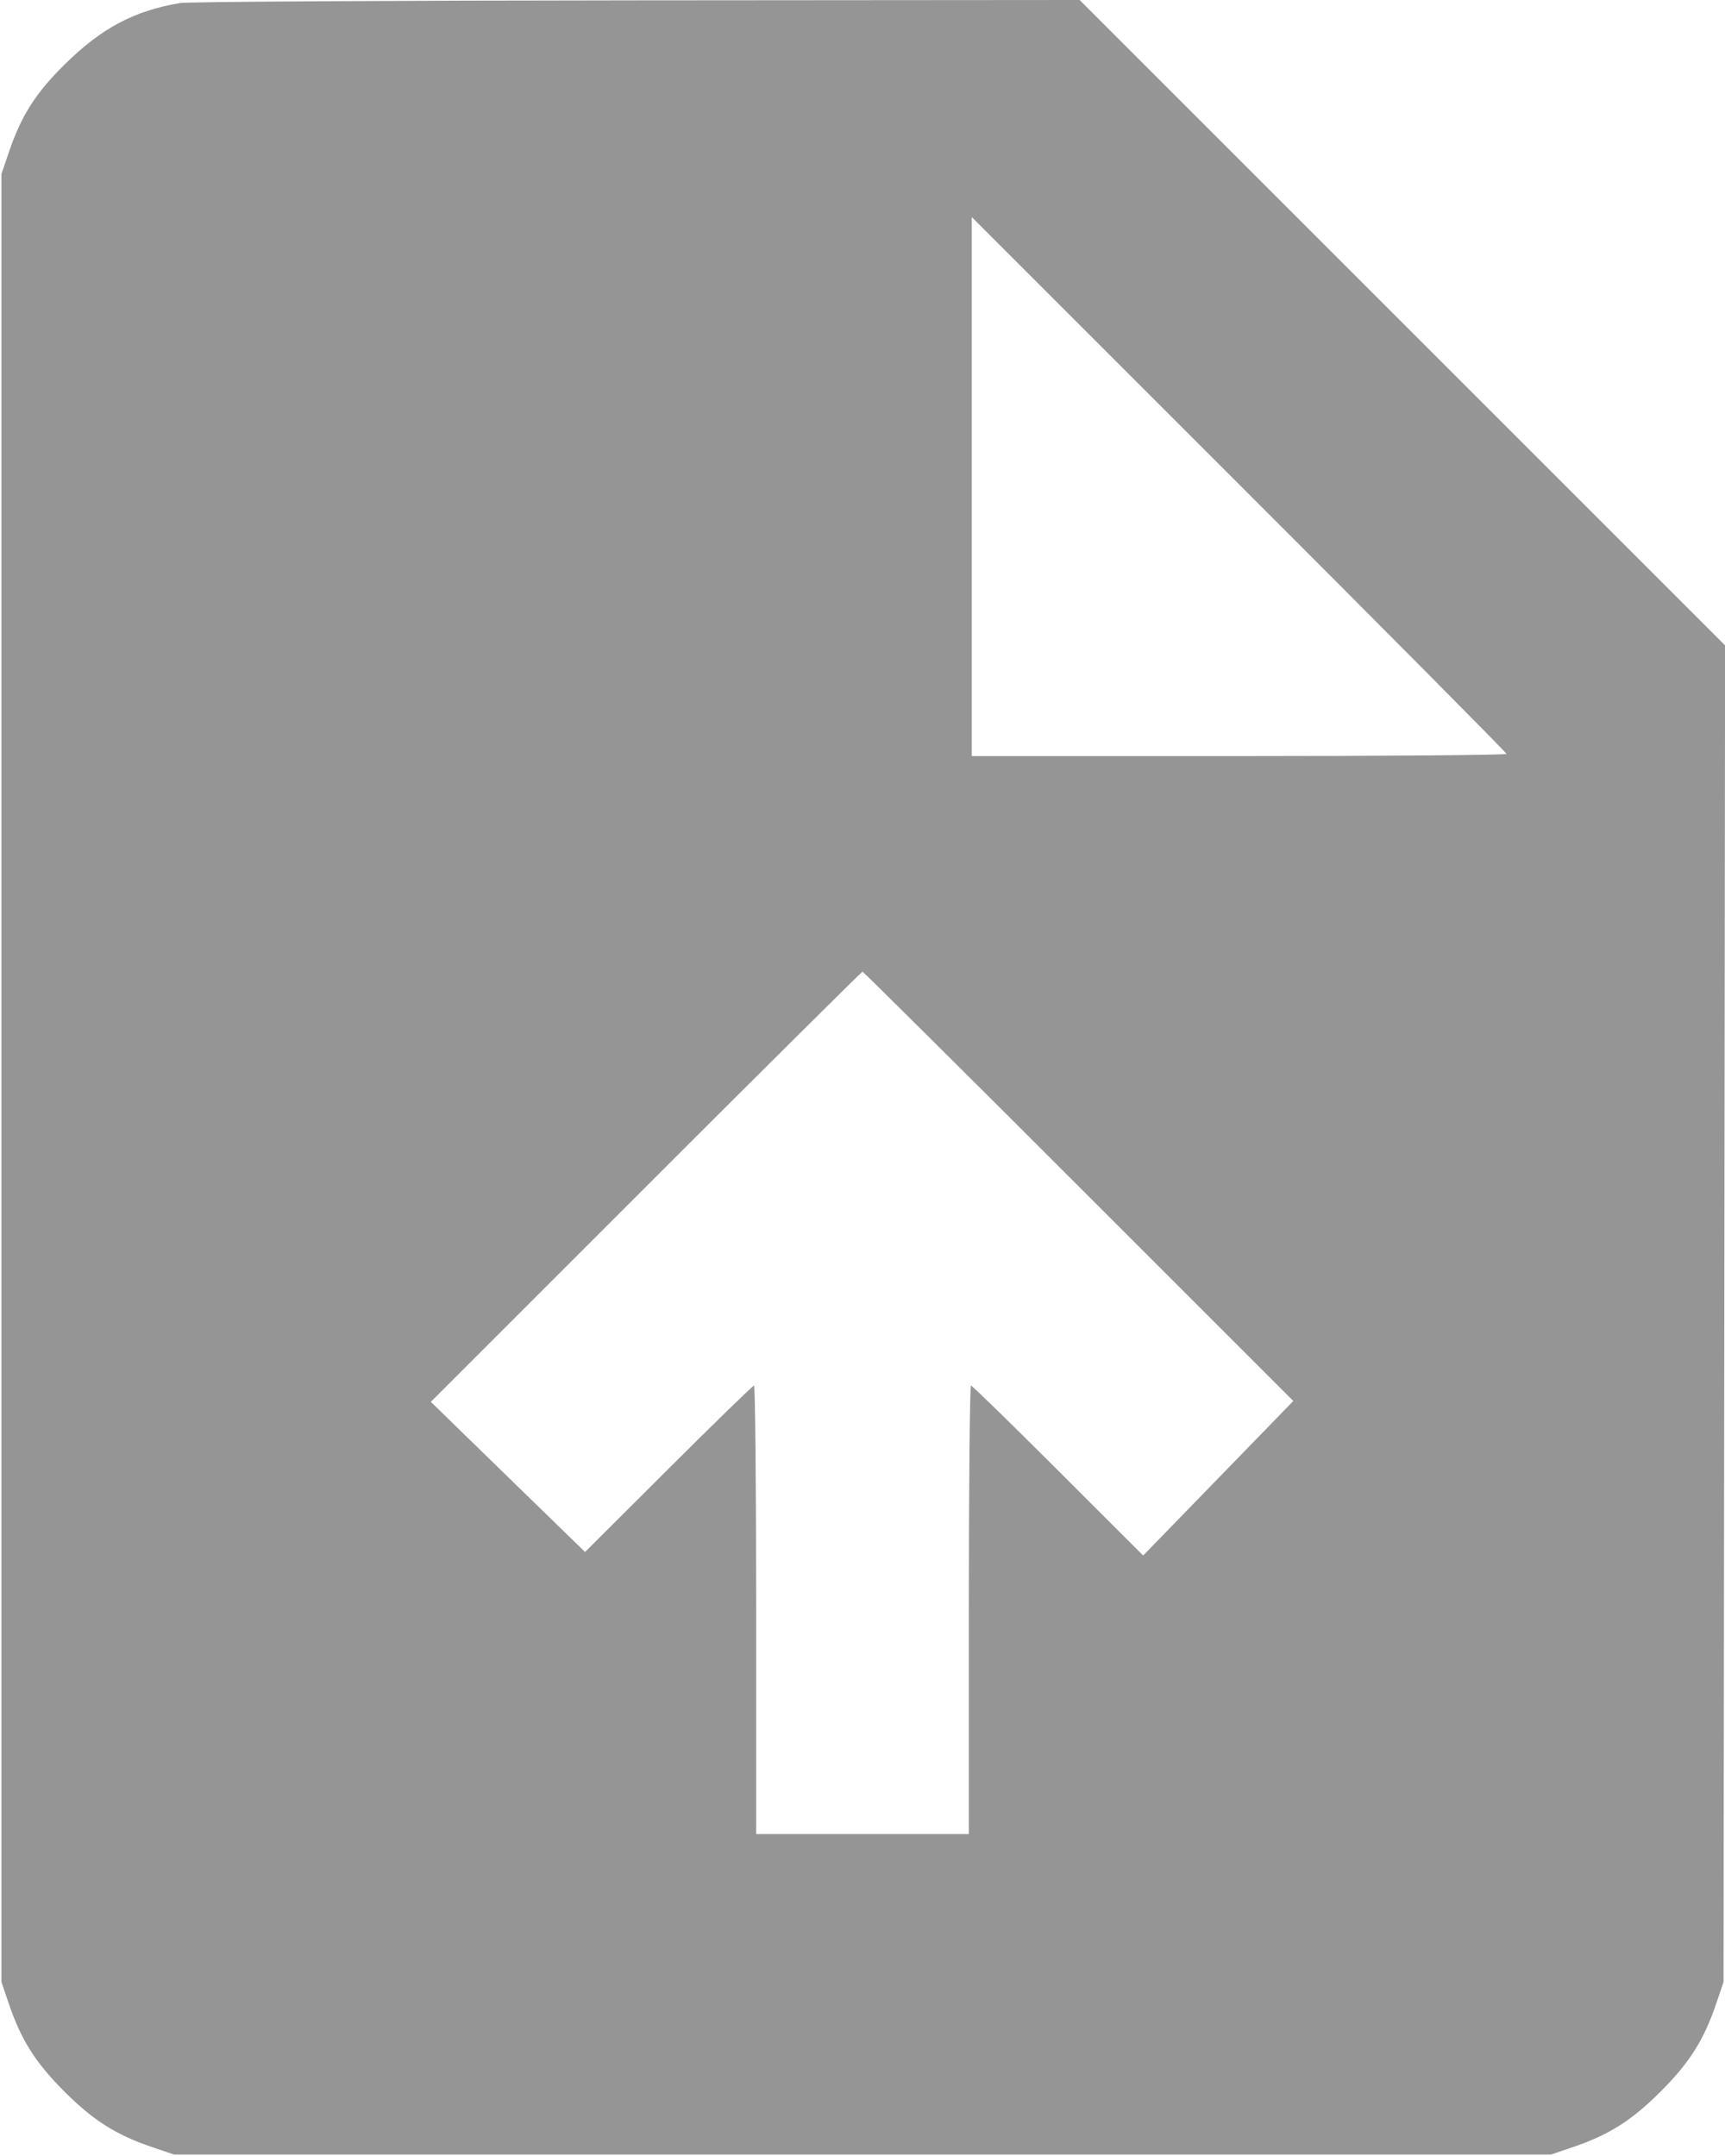 <svg width="20" height="25" viewBox="0 0 20 25" fill="none" xmlns="http://www.w3.org/2000/svg"><path d="M2.089 0.035 C 1.553 0.125,1.176 0.326,0.747 0.750 C 0.413 1.080,0.248 1.339,0.104 1.761 L 0.017 2.017 0.017 12.500 L 0.017 22.983 0.104 23.239 C 0.246 23.656,0.413 23.920,0.747 24.253 C 1.080 24.587,1.344 24.754,1.761 24.896 L 2.017 24.983 10.000 24.983 L 17.983 24.983 18.239 24.896 C 18.656 24.754,18.920 24.587,19.253 24.253 C 19.587 23.920,19.754 23.656,19.896 23.239 L 19.983 22.983 19.992 15.234 L 20.001 7.484 16.259 3.742 L 12.517 0.000 7.383 0.004 C 4.560 0.006,2.177 0.020,2.089 0.035 M17.467 8.742 C 17.467 8.755,16.072 8.767,14.367 8.767 L 11.267 8.767 11.267 5.642 L 11.267 2.517 14.367 5.617 C 16.072 7.322,17.467 8.728,17.467 8.742 M12.506 13.756 L 14.995 16.245 14.125 17.141 L 13.254 18.037 12.268 17.052 C 11.726 16.510,11.272 16.067,11.258 16.067 C 11.244 16.067,11.233 17.237,11.233 18.667 L 11.233 21.267 10.000 21.267 L 8.767 21.267 8.767 18.667 C 8.767 17.237,8.756 16.067,8.742 16.067 C 8.728 16.067,8.282 16.501,7.750 17.032 L 6.783 17.996 5.889 17.126 L 4.995 16.255 7.489 13.761 C 8.861 12.389,9.991 11.267,10.000 11.267 C 10.009 11.267,11.137 12.387,12.506 13.756 " fill="#959595" stroke="none" fill-rule="evenodd"></path></svg>